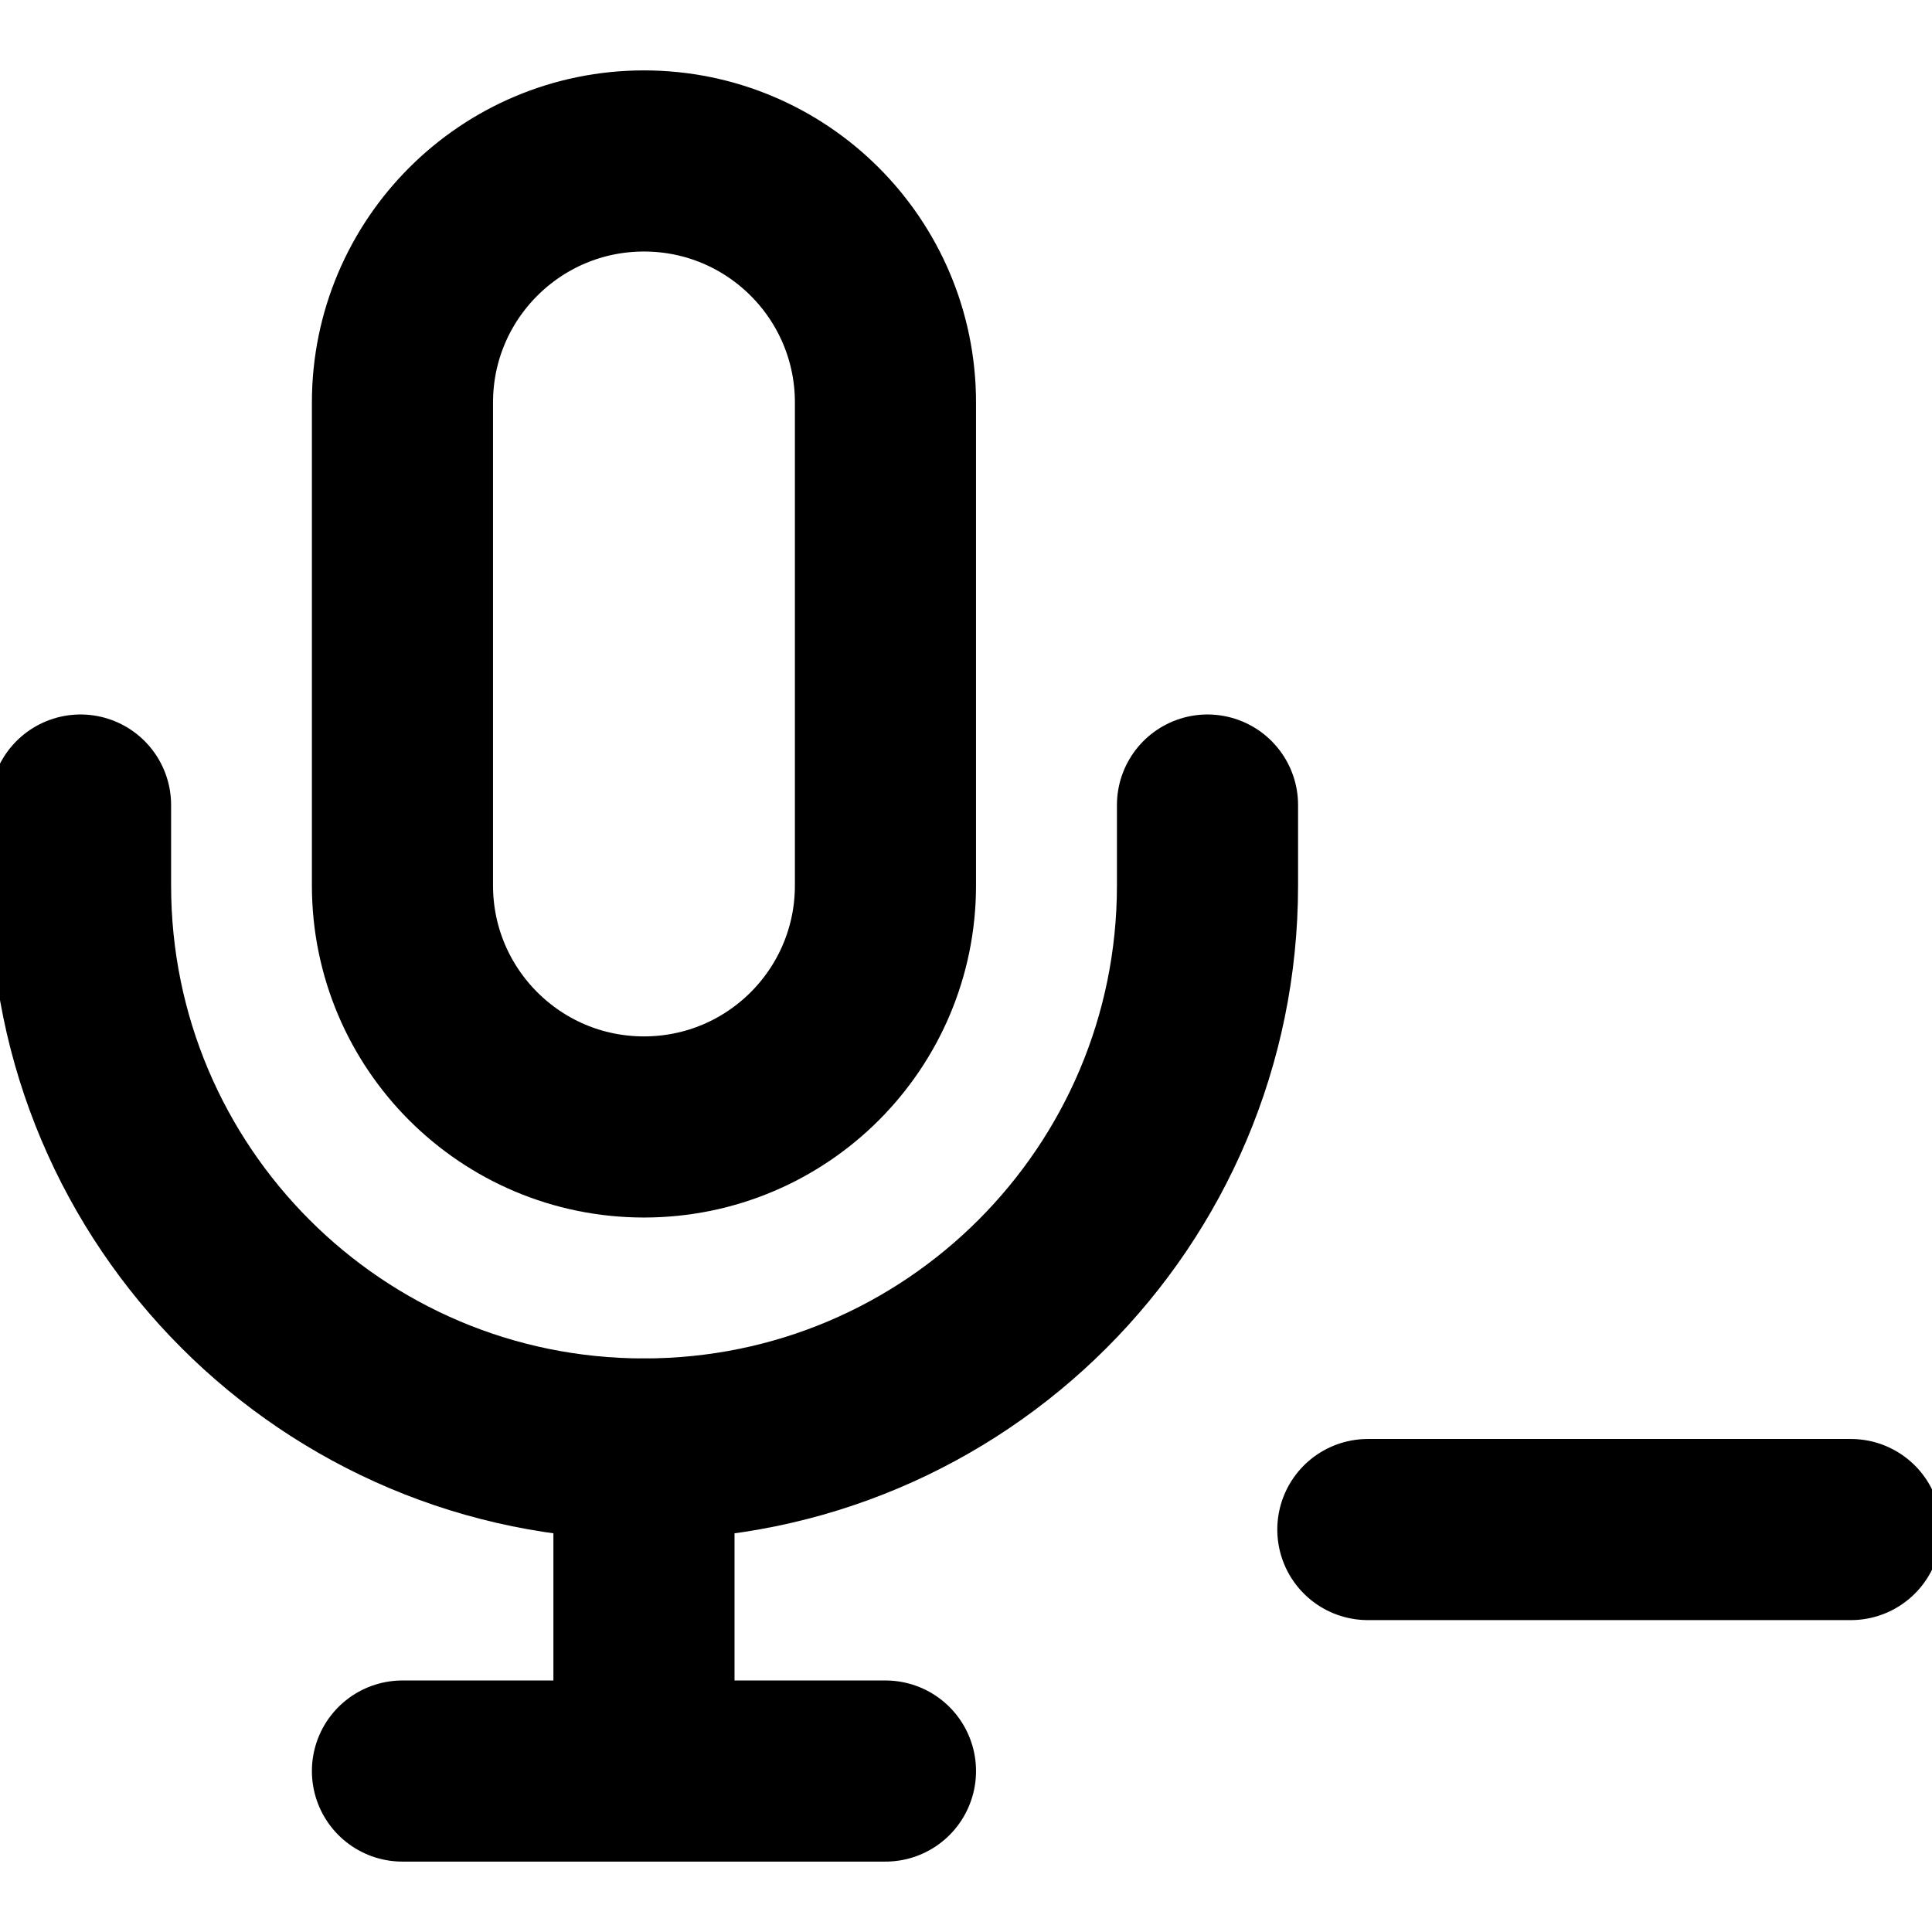<svg width="16" height="16" viewBox="0 0 16 16" fill="none" xmlns="http://www.w3.org/2000/svg">
<g clip-path="url(#clip0_1_3376)">
<path d="M11.328 12.667H13.328H15.328" stroke="black" stroke-width="1.5" stroke-linecap="round" stroke-linejoin="round"/>
<path d="M7.333 3.333C7.333 2.229 6.438 1.333 5.333 1.333C4.229 1.333 3.333 2.229 3.333 3.333V7.333C3.333 8.438 4.229 9.333 5.333 9.333C6.438 9.333 7.333 8.438 7.333 7.333V3.333Z" stroke="black" stroke-width="1.5"/>
<path d="M0.667 6.667V7.333C0.667 9.911 2.756 12 5.333 12C7.911 12 10 9.911 10 7.333V6.667" stroke="black" stroke-width="1.5" stroke-linecap="round" stroke-linejoin="round"/>
<path d="M5.333 12V14.667M5.333 14.667H3.333M5.333 14.667H7.333" stroke="black" stroke-width="1.5" stroke-linecap="round" stroke-linejoin="round"/>
</g>
<defs>
<clipPath id="clip0_1_3376">
<rect width="16" height="16" fill="white"/>
</clipPath>
</defs>
</svg>
